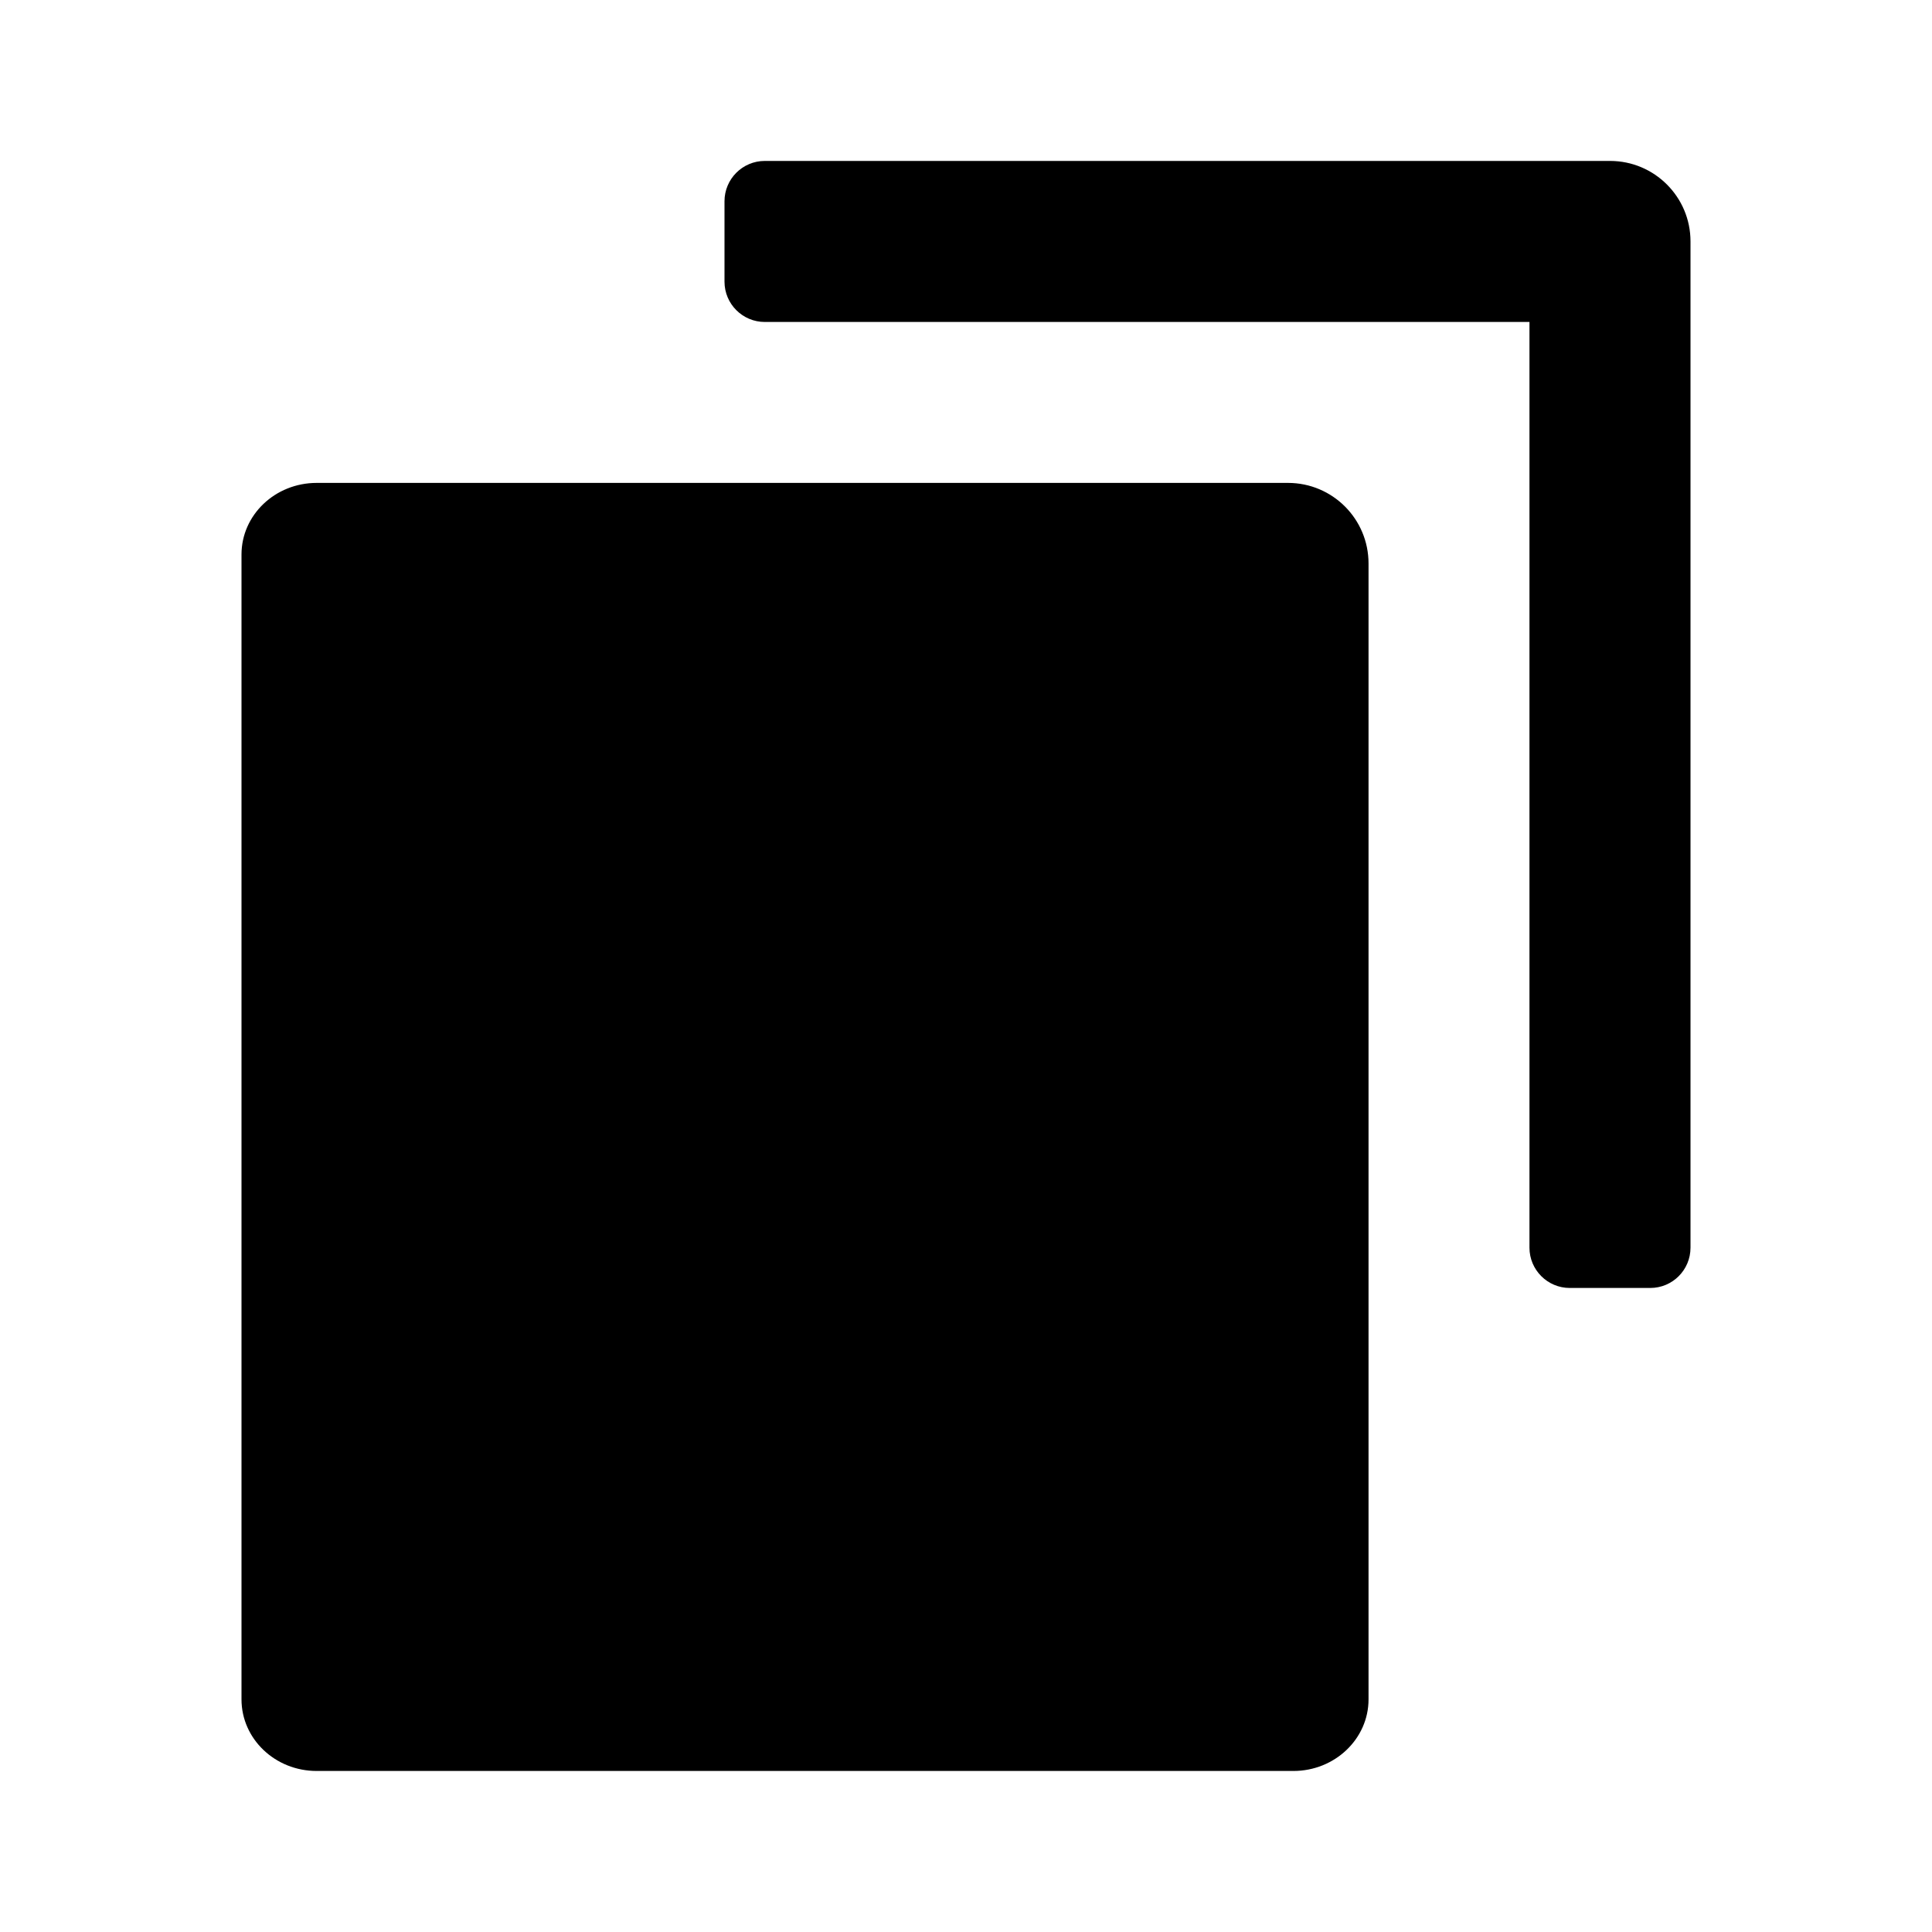 <svg width="20" height="20" viewBox="0 0 20 20" xmlns="http://www.w3.org/2000/svg">
    <path
        d="M14.167 5.833V17.592C14.167 18.001 13.818 18.333 13.389 18.333H3.278C2.848 18.333 2.5 18.001 2.5 17.592V5.74C2.5 5.331 2.848 4.999 3.278 4.999H13.333C13.794 4.999 14.167 5.372 14.167 5.833ZM17.256 1.91C17.407 2.061 17.5 2.269 17.5 2.499V12.916C17.5 13.146 17.314 13.333 17.083 13.333H16.25C16.02 13.333 15.833 13.146 15.833 12.916V3.333H7.917C7.687 3.333 7.5 3.146 7.5 2.916V2.083C7.5 1.853 7.687 1.666 7.917 1.666H16.667C16.897 1.666 17.105 1.759 17.256 1.91Z"/>
</svg>
